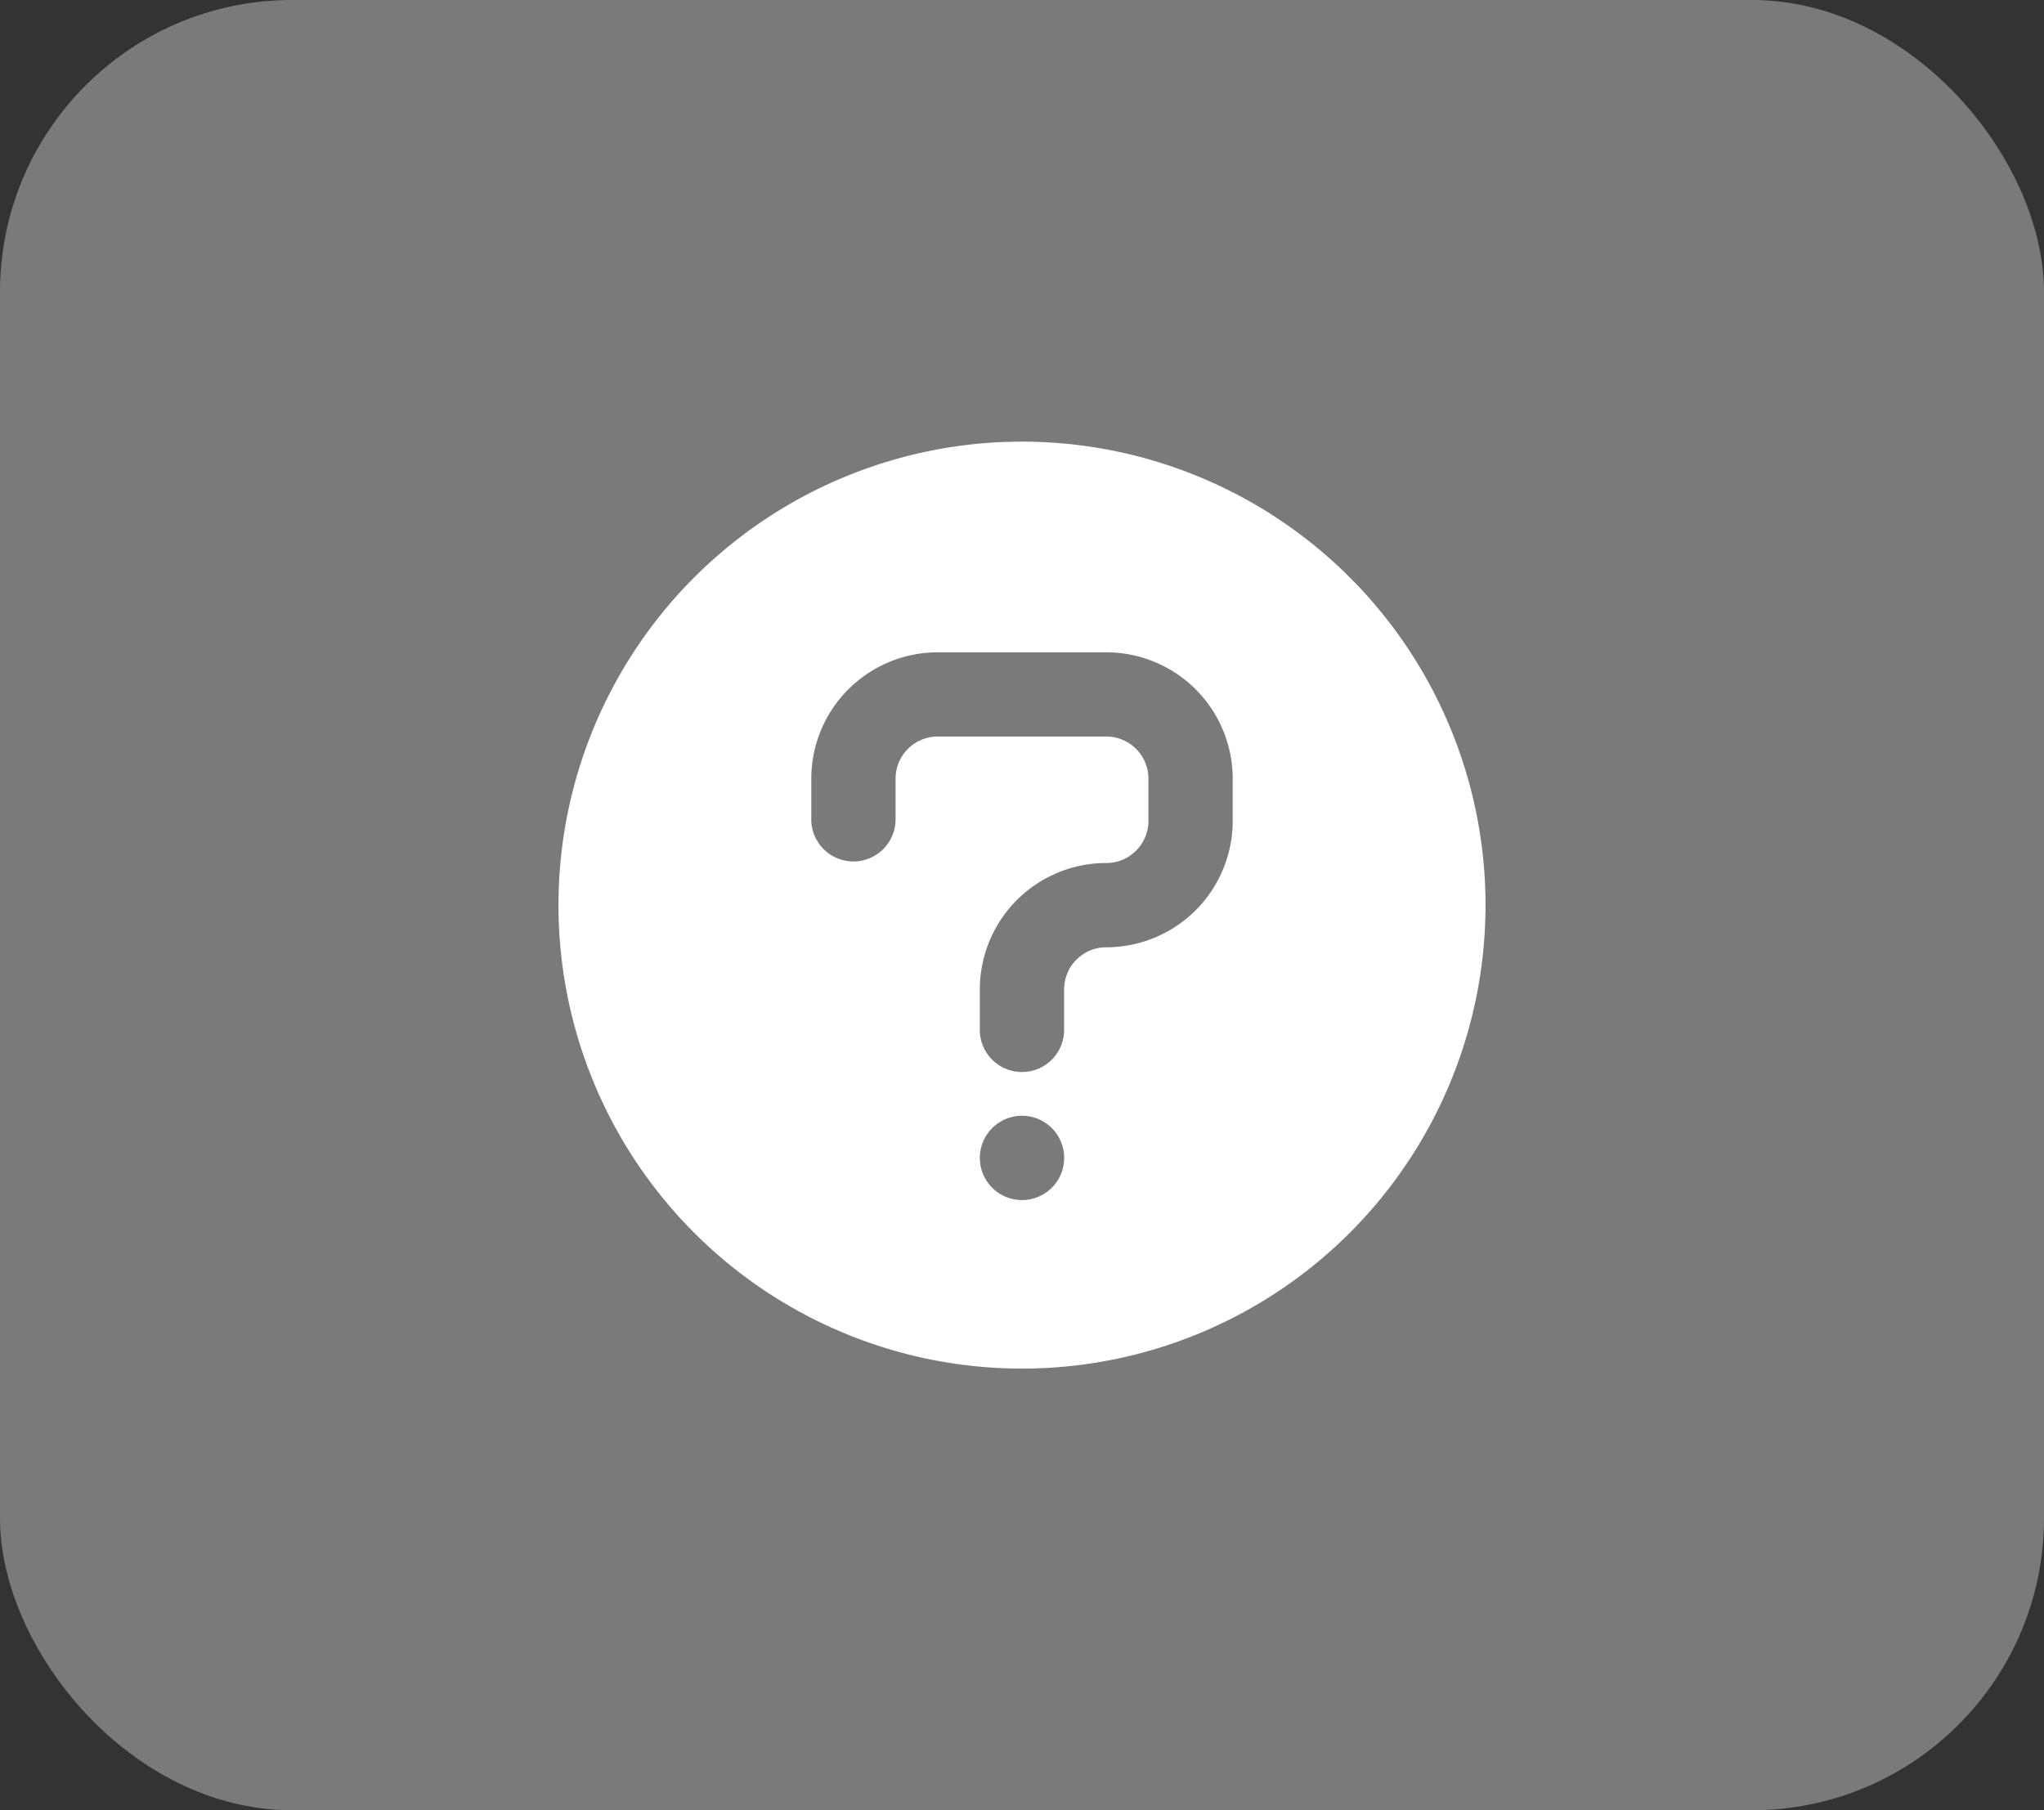 <svg xmlns="http://www.w3.org/2000/svg" width="35" height="31" viewBox="0 0 35 31"><rect x="0" y="0" width="35" height="31" fill="#333333" stroke="none"/><defs><style>.a{fill:#7a7a7a;}.b{fill:#fff;}</style></defs><g transform="translate(-27 -450)"><g transform="translate(0 113)"><rect class="a" width="35" height="31" rx="5" transform="translate(27 337)"/></g><g transform="translate(35.563 456.563)"><g transform="translate(1 1)"><path class="b" d="M8.937,1a7.937,7.937,0,1,0,7.937,7.937A7.937,7.937,0,0,0,8.937,1Zm0,12.988a.722.722,0,1,1,.722-.722A.722.722,0,0,1,8.937,13.988Zm3.608-6.494A2.165,2.165,0,0,1,10.38,9.659a.722.722,0,0,0-.722.722V11.1a.722.722,0,0,1-1.443,0V10.38A2.165,2.165,0,0,1,10.38,8.216a.722.722,0,0,0,.722-.722V6.772a.722.722,0,0,0-.722-.722H7.494a.722.722,0,0,0-.722.722v.722a.722.722,0,0,1-1.443,0V6.772A2.165,2.165,0,0,1,7.494,4.608H10.38a2.165,2.165,0,0,1,2.165,2.165Z" transform="translate(-1 -1)"/></g></g></g></svg>